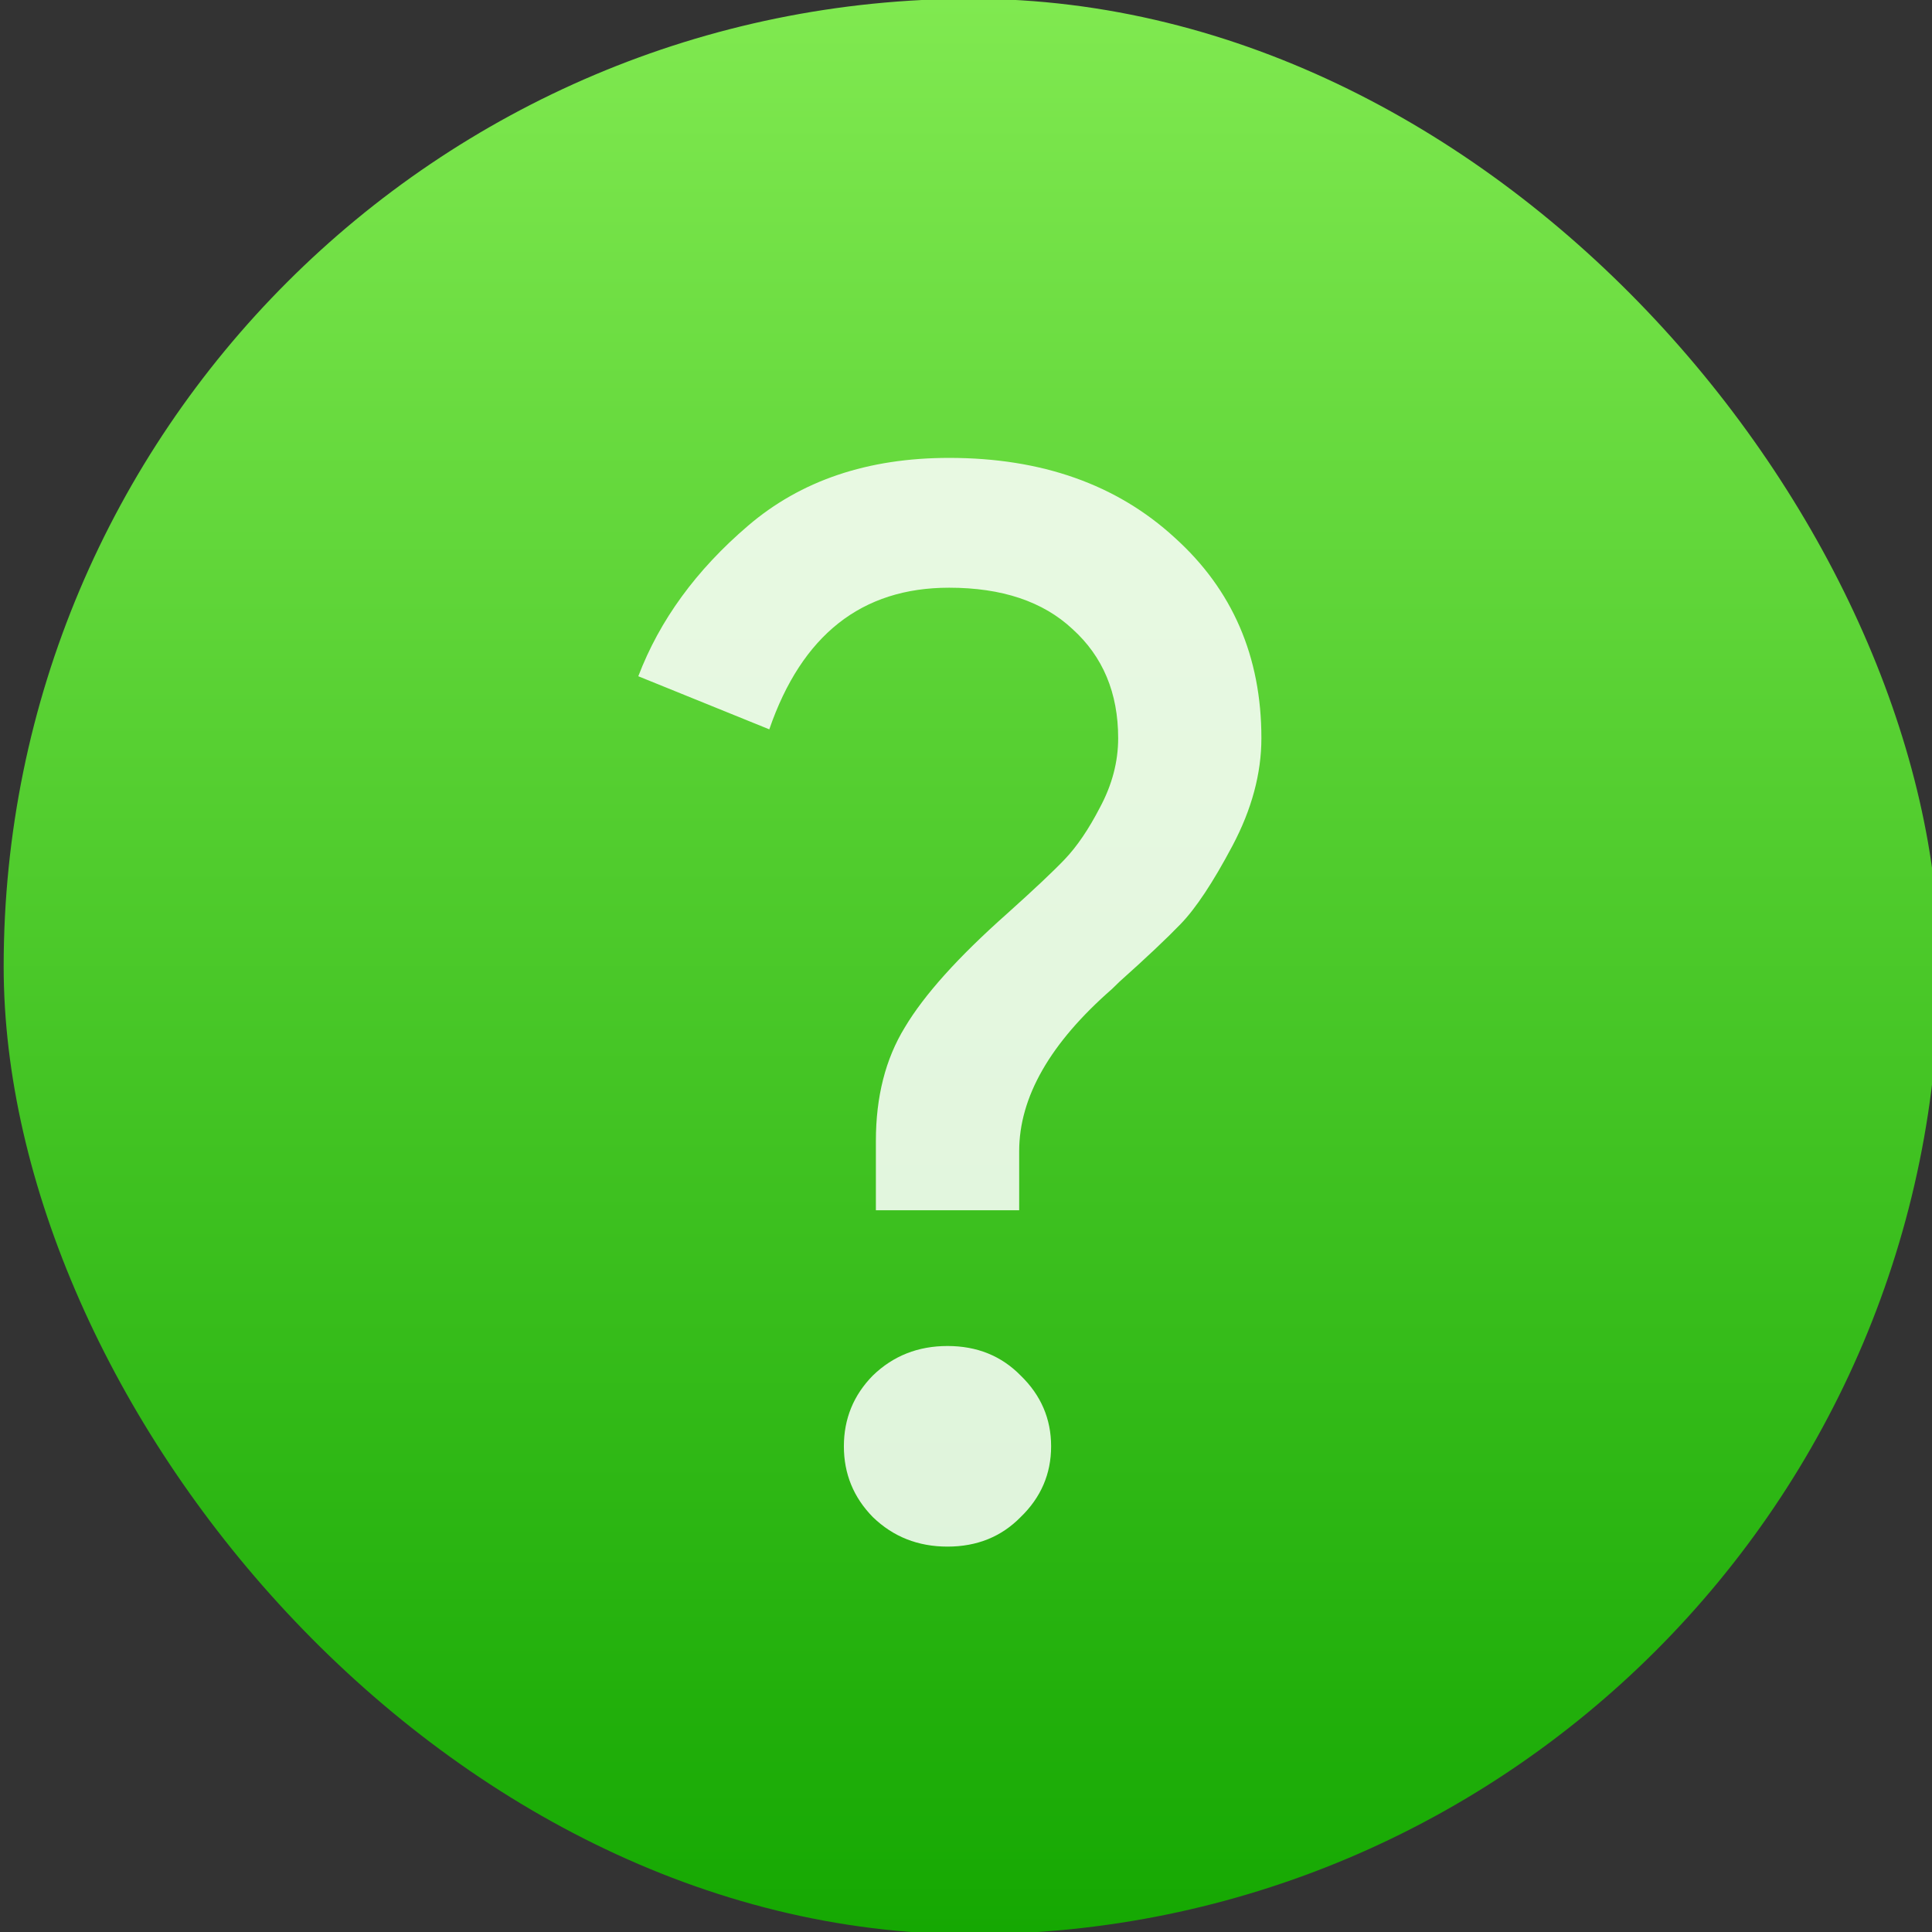 <?xml version="1.0" encoding="UTF-8" standalone="no"?>
<!-- Created with Inkscape (http://www.inkscape.org/) -->

<svg
   xmlns:dc="http://purl.org/dc/elements/1.1/"
   xmlns:cc="http://creativecommons.org/ns#"
   xmlns:rdf="http://www.w3.org/1999/02/22-rdf-syntax-ns#"
   xmlns:svg="http://www.w3.org/2000/svg"
   xmlns="http://www.w3.org/2000/svg"
   xmlns:xlink="http://www.w3.org/1999/xlink"
   xmlns:sodipodi="http://sodipodi.sourceforge.net/DTD/sodipodi-0.dtd"
   xmlns:inkscape="http://www.inkscape.org/namespaces/inkscape"
   width="48"
   height="48"
   id="svg5453"
   version="1.1"
   inkscape:version="0.91 r13725"
   sodipodi:docname="assistant-qt4.svg">
  <rect width="100%" height="100%" fill="#333333" stroke="none"/>
  <defs
     id="defs5455">
    <linearGradient
       gradientTransform="matrix(0.7,0,0,0.7,-263.687,-351.717)"
       inkscape:collect="always"
       xlink:href="#linearGradient4309"
       id="linearGradient4174"
       x1="409.571"
       y1="543.798"
       x2="409.571"
       y2="503.798"
       gradientUnits="userSpaceOnUse" />
    <linearGradient
       inkscape:collect="always"
       id="linearGradient4309">
      <stop
         style="stop-color:#15a802;stop-opacity:1"
         offset="0"
         id="stop4311" />
      <stop
         style="stop-color:#80e950;stop-opacity:1"
         offset="1"
         id="stop4313" />
    </linearGradient>
  </defs>
  <sodipodi:namedview
     id="base"
     pagecolor="#ffffff"
     bordercolor="#666666"
     borderopacity="1.0"
     inkscape:pageopacity="0"
     inkscape:pageshadow="2"
     inkscape:zoom="4"
     inkscape:cx="-80.941894"
     inkscape:cy="15.968792"
     inkscape:document-units="px"
     inkscape:current-layer="g4182"
     showgrid="true"
     fit-margin-top="0"
     fit-margin-left="0"
     fit-margin-right="0"
     fit-margin-bottom="0"
     inkscape:window-width="1366"
     inkscape:window-height="634"
     inkscape:window-x="0"
     inkscape:window-y="36"
     inkscape:window-maximized="1"
     inkscape:showpageshadow="false"
     borderlayer="true"
     showguides="false">
    <inkscape:grid
       type="xygrid"
       id="grid4063" />
    <sodipodi:guide
       position="1.1650391e-05,32"
       orientation="32,0"
       id="guide4157" />
    <sodipodi:guide
       position="1.1650391e-05,2.6367188e-05"
       orientation="0,32"
       id="guide4159" />
    <sodipodi:guide
       position="32,2.6367188e-05"
       orientation="-32,0"
       id="guide4161" />
    <sodipodi:guide
       position="32,32"
       orientation="0,-32"
       id="guide4163" />
    <sodipodi:guide
       position="2,30"
       orientation="28,0"
       id="guide4167" />
    <sodipodi:guide
       position="2,2"
       orientation="0,28"
       id="guide4169" />
    <sodipodi:guide
       position="30,2"
       orientation="-28,0"
       id="guide4171" />
    <sodipodi:guide
       position="30,30"
       orientation="0,-28"
       id="guide4173" />
    <sodipodi:guide
       position="2,30"
       orientation="28,0"
       id="guide4181" />
    <sodipodi:guide
       position="2,2"
       orientation="0,14"
       id="guide4183" />
    <sodipodi:guide
       position="16,2"
       orientation="-28,0"
       id="guide4185" />
    <sodipodi:guide
       position="16,30"
       orientation="0,-14"
       id="guide4187" />
    <sodipodi:guide
       position="9,23"
       orientation="14,0"
       id="guide4193" />
    <sodipodi:guide
       position="9,9"
       orientation="0,14"
       id="guide4195" />
    <sodipodi:guide
       position="23,9"
       orientation="-14,0"
       id="guide4197" />
    <sodipodi:guide
       position="23,23"
       orientation="0,-14"
       id="guide4199" />
  </sodipodi:namedview>
  <g
     inkscape:label="Capa 1"
     inkscape:groupmode="layer"
     id="layer1"
     transform="translate(-384.571,-499.798)">
    <g
       style="display:inline;enable-background:new"
       id="g4238"
       transform="translate(225.819,462.446)">
      <g
         style="display:inline"
         id="layer1-8"
         transform="matrix(0.227,0,0,0.227,106.948,54.311)">
        <g
           style="display:none"
           id="layer6" />
        <g
           id="g4027" />
        <g
           id="g4061" />
        <g
           id="g3751" />
        <g
           id="g3782" />
        <g
           id="g3725" />
        <g
           id="g4370"
           transform="matrix(4.414,0,0,4.414,59.275,39.357)">
          <g
             id="g4182"
             transform="matrix(1.714,0,0,1.714,-30.839,-12.375)">
            <g
               id="g4183"
               transform="translate(32.062,-8.817)">
              <rect
                 ry="14"
                 y="0.942"
                 x="8.313"
                 height="28"
                 width="28"
                 id="rect4166"
                 style="opacity:1;fill:url(#linearGradient4174);fill-opacity:1;stroke:none;stroke-width:2.8;stroke-miterlimit:4;stroke-dasharray:none;stroke-opacity:0.55" />
              <path
                 d="m 23.025,22.907 q -0.419,0.427 -1.058,0.427 -0.639,0 -1.08,-0.427 -0.419,-0.427 -0.419,-1.024 0,-0.598 0.419,-1.024 0.441,-0.427 1.08,-0.427 0.639,0 1.058,0.427 0.441,0.427 0.441,1.024 0,0.598 -0.441,1.024 z m -0.022,-4.439 -2.072,0 0,-1.003 q 0,-0.96 0.419,-1.643 0.419,-0.704 1.477,-1.643 0.595,-0.534 0.838,-0.79 0.264,-0.277 0.507,-0.747 0.264,-0.491 0.264,-1.003 0,-0.982 -0.661,-1.579 -0.639,-0.598 -1.785,-0.598 -1.895,0 -2.601,2.049 l -1.895,-0.768 q 0.463,-1.216 1.587,-2.177 1.146,-0.982 2.909,-0.982 2.006,0 3.262,1.152 1.256,1.131 1.256,2.902 0,0.768 -0.419,1.558 -0.419,0.79 -0.749,1.131 -0.309,0.32 -0.882,0.832 -0.066,0.064 -0.11,0.107 -1.344,1.174 -1.344,2.348 l 0,0.854 z"
                 style="font-style:normal;font-variant:normal;font-weight:normal;font-stretch:normal;font-size:11.25px;line-height:125%;font-family:'Product Sans';-inkscape-font-specification:'Product Sans';letter-spacing:0px;word-spacing:0px;fill:#ffffff;fill-opacity:0.851;stroke:none;stroke-width:1px;stroke-linecap:butt;stroke-linejoin:miter;stroke-opacity:1"
                 id="path4309"
                 inkscape:connector-curvature="0" />
            </g>
          </g>
        </g>
      </g>
    </g>
  </g>
</svg>

